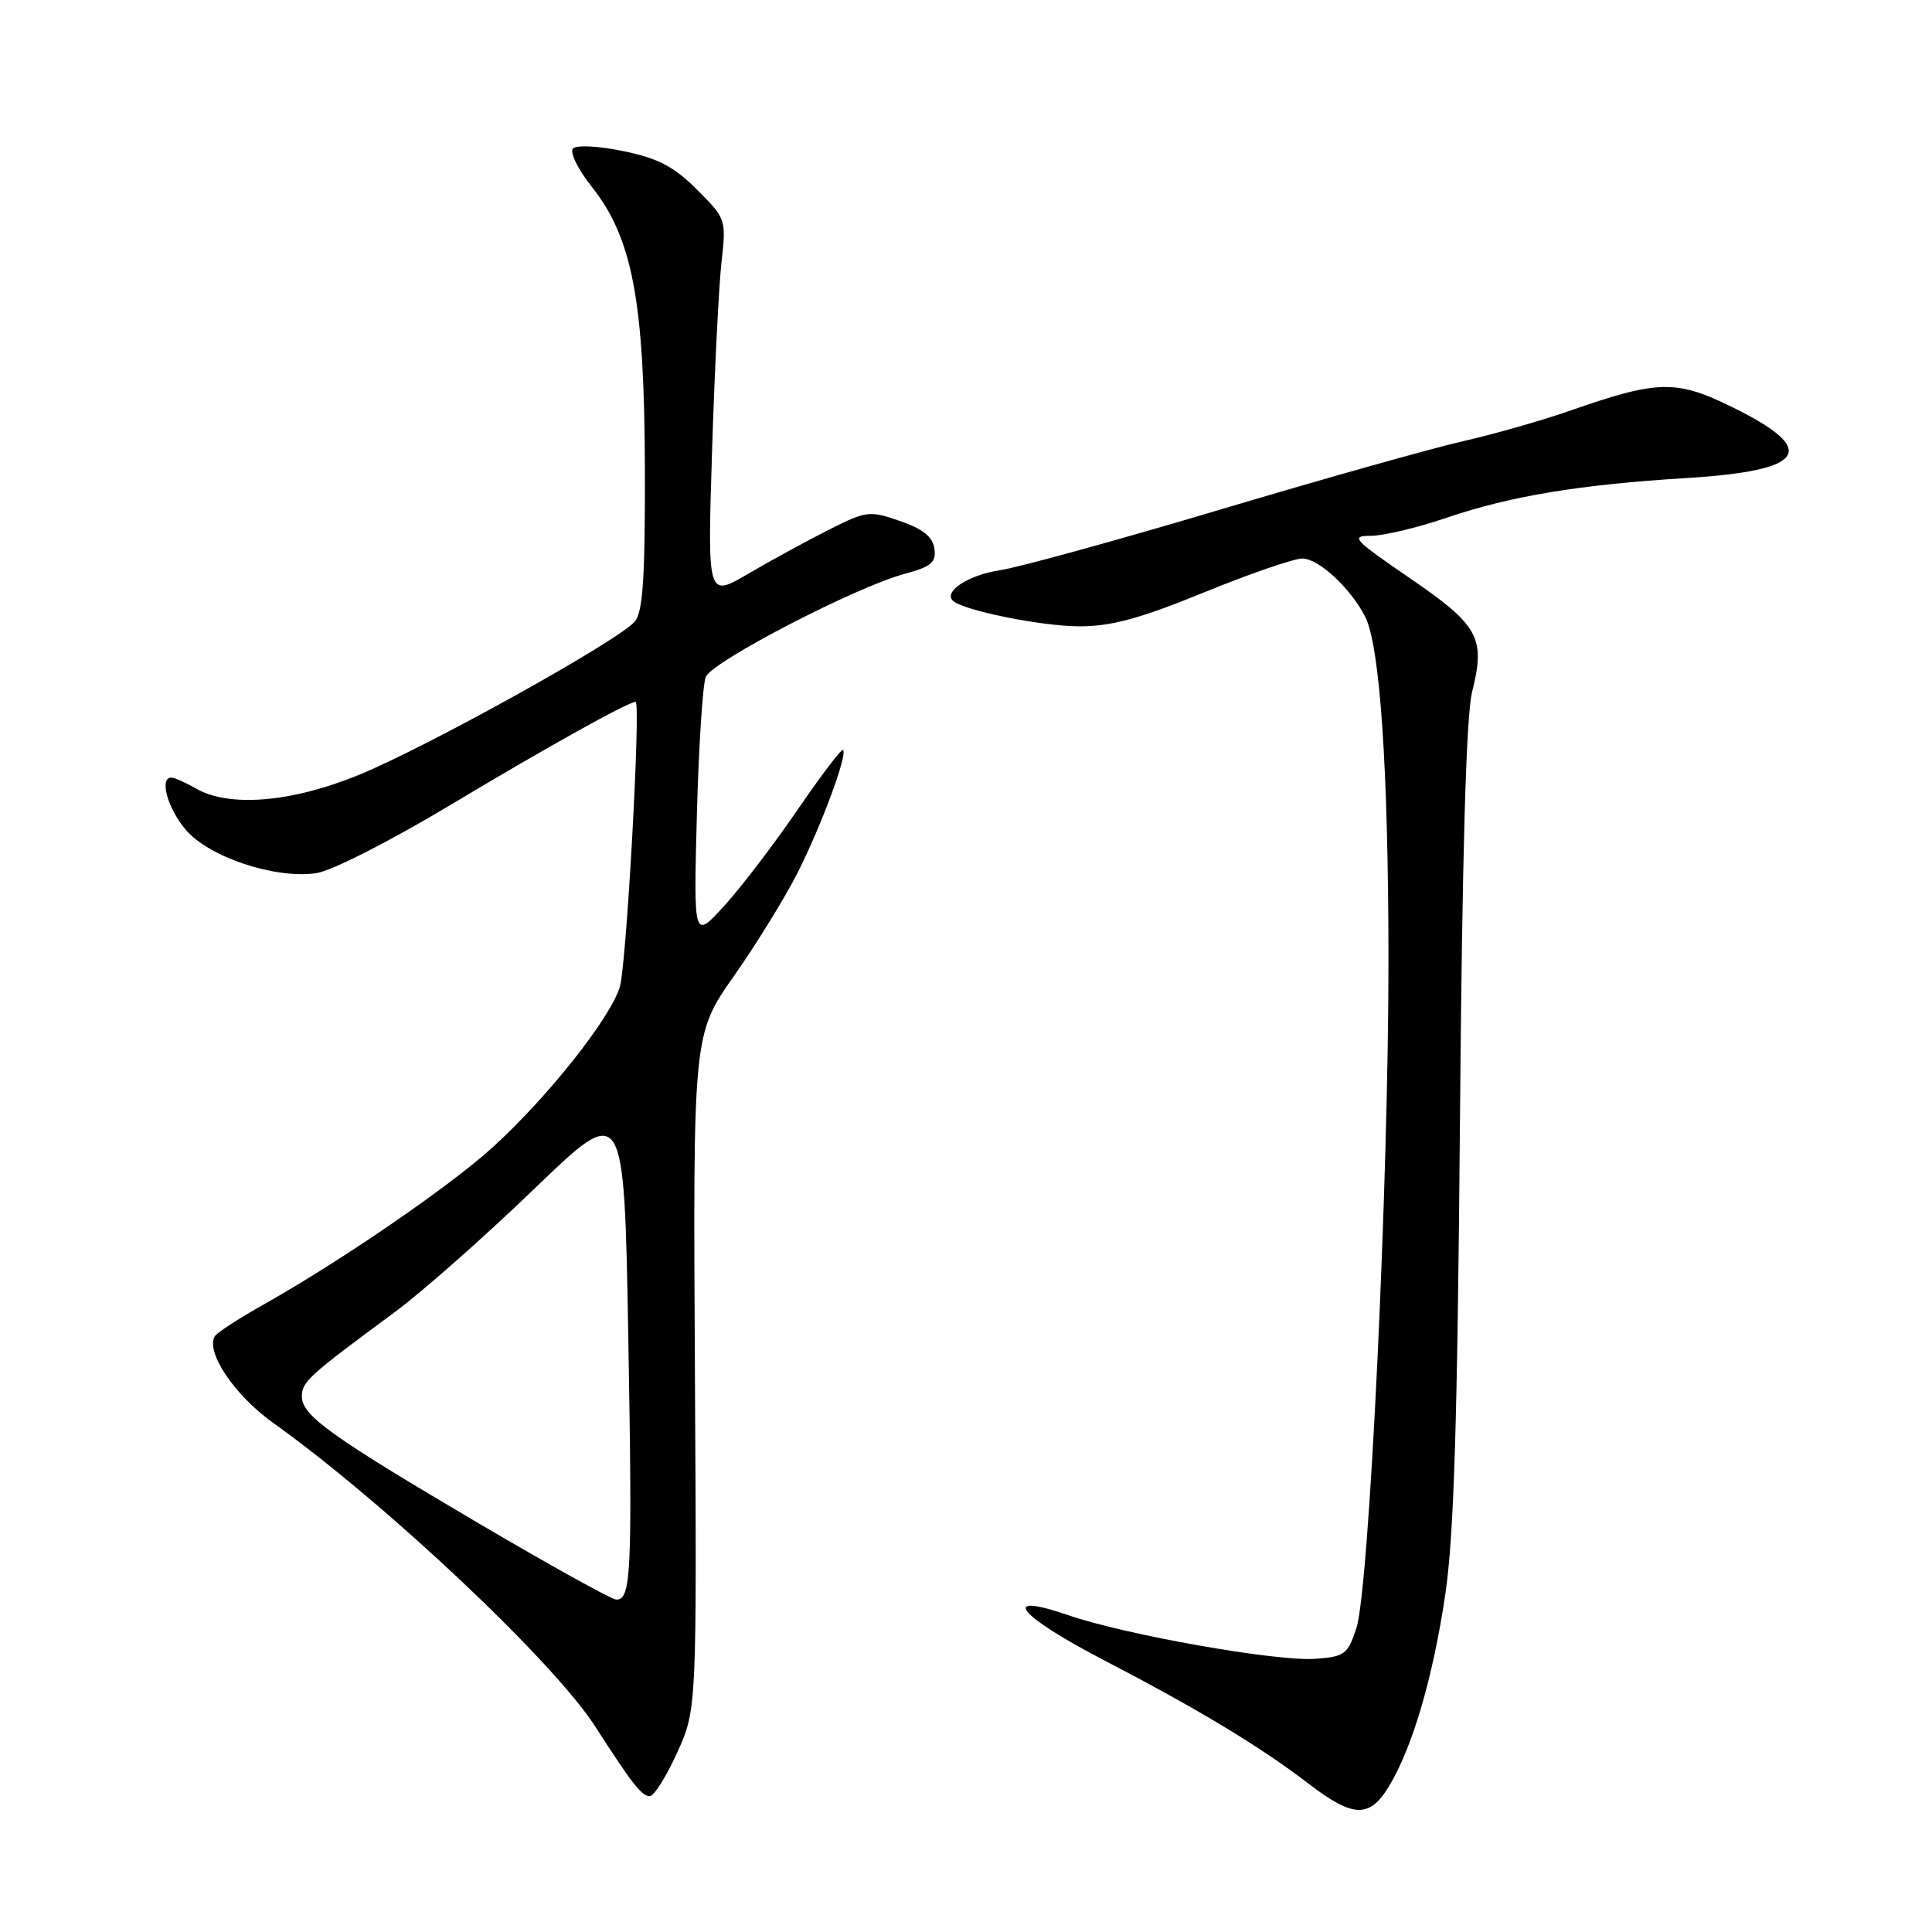 <?xml version="1.0" encoding="UTF-8" standalone="no"?>
<!DOCTYPE svg PUBLIC "-//W3C//DTD SVG 1.1//EN" "http://www.w3.org/Graphics/SVG/1.1/DTD/svg11.dtd" >
<svg xmlns="http://www.w3.org/2000/svg" xmlns:xlink="http://www.w3.org/1999/xlink" version="1.1" viewBox="0 0 256 256">
 <g >
 <path fill="currentColor"
d=" M 184.01 236.75 C 187.13 231.64 189.85 222.39 191.50 211.34 C 192.65 203.63 193.12 188.58 193.45 148.76 C 193.74 113.42 194.27 94.82 195.06 91.69 C 196.86 84.52 195.97 82.87 186.81 76.61 C 179.36 71.51 178.88 71.00 181.63 71.00 C 183.29 71.00 187.84 69.92 191.73 68.59 C 200.19 65.72 209.32 64.21 223.52 63.34 C 239.34 62.37 241.11 59.64 229.58 53.97 C 222.12 50.29 219.71 50.34 208.06 54.41 C 204.35 55.71 197.98 57.52 193.91 58.45 C 189.83 59.37 175.37 63.44 161.76 67.50 C 148.15 71.56 135.00 75.18 132.54 75.55 C 128.38 76.17 125.01 78.34 126.25 79.59 C 127.53 80.86 137.95 82.98 143.01 82.99 C 147.25 83.00 151.03 81.97 159.51 78.51 C 165.55 76.04 171.43 74.01 172.56 74.01 C 174.71 74.00 178.93 77.90 180.88 81.69 C 182.85 85.52 183.96 101.79 183.98 127.01 C 184.00 156.78 181.43 210.53 179.73 215.73 C 178.59 219.21 178.18 219.52 174.30 219.80 C 169.19 220.18 149.17 216.64 141.55 214.02 C 132.31 210.84 134.83 214.03 146.25 219.97 C 158.79 226.49 166.97 231.43 173.33 236.30 C 179.28 240.87 181.45 240.96 184.01 236.75 Z  M 89.72 232.25 C 92.33 226.50 92.33 226.50 92.08 181.77 C 91.83 137.05 91.83 137.05 97.29 129.27 C 100.29 125.00 104.10 118.80 105.76 115.50 C 108.92 109.19 112.32 99.98 111.71 99.37 C 111.51 99.18 108.81 102.73 105.71 107.26 C 102.61 111.79 98.24 117.53 95.99 120.00 C 91.90 124.50 91.90 124.50 92.34 108.00 C 92.58 98.92 93.11 90.69 93.52 89.69 C 94.36 87.65 113.38 77.78 119.86 76.04 C 123.41 75.08 124.07 74.52 123.81 72.69 C 123.59 71.13 122.29 70.08 119.26 69.04 C 115.21 67.63 114.80 67.68 109.76 70.23 C 106.87 71.69 102.08 74.30 99.12 76.04 C 93.74 79.19 93.74 79.19 94.35 59.85 C 94.68 49.21 95.25 37.92 95.60 34.76 C 96.24 29.08 96.20 28.96 92.36 25.13 C 89.32 22.08 87.21 20.98 82.63 20.03 C 79.39 19.35 76.41 19.19 75.93 19.67 C 75.45 20.15 76.57 22.41 78.43 24.77 C 83.81 31.57 85.39 39.95 85.45 62.09 C 85.49 76.43 85.19 81.06 84.13 82.34 C 82.07 84.83 56.63 98.97 47.50 102.70 C 38.64 106.32 30.39 107.01 26.00 104.50 C 24.62 103.71 23.16 103.05 22.75 103.04 C 21.07 102.96 22.16 107.04 24.59 109.92 C 27.65 113.56 36.42 116.49 41.89 115.70 C 43.94 115.41 51.75 111.43 59.99 106.48 C 72.46 99.01 83.24 93.00 84.22 93.00 C 84.94 93.00 83.01 127.89 82.13 130.78 C 80.86 134.93 72.65 145.29 65.37 151.94 C 59.69 157.14 45.13 167.13 34.75 172.96 C 31.59 174.74 28.76 176.58 28.47 177.05 C 27.20 179.11 31.04 184.84 36.12 188.48 C 51.14 199.22 73.35 220.16 78.89 228.80 C 83.74 236.35 85.03 238.00 86.10 238.00 C 86.66 238.00 88.28 235.41 89.72 232.25 Z  M 63.56 201.93 C 43.76 190.26 40.00 187.57 40.00 185.03 C 40.00 183.09 40.90 182.28 52.18 173.96 C 55.86 171.25 64.23 163.86 70.78 157.54 C 82.70 146.06 82.70 146.06 83.25 177.06 C 83.80 208.59 83.64 212.04 81.63 211.95 C 81.01 211.92 72.88 207.41 63.56 201.93 Z "/>
</g>
</svg>